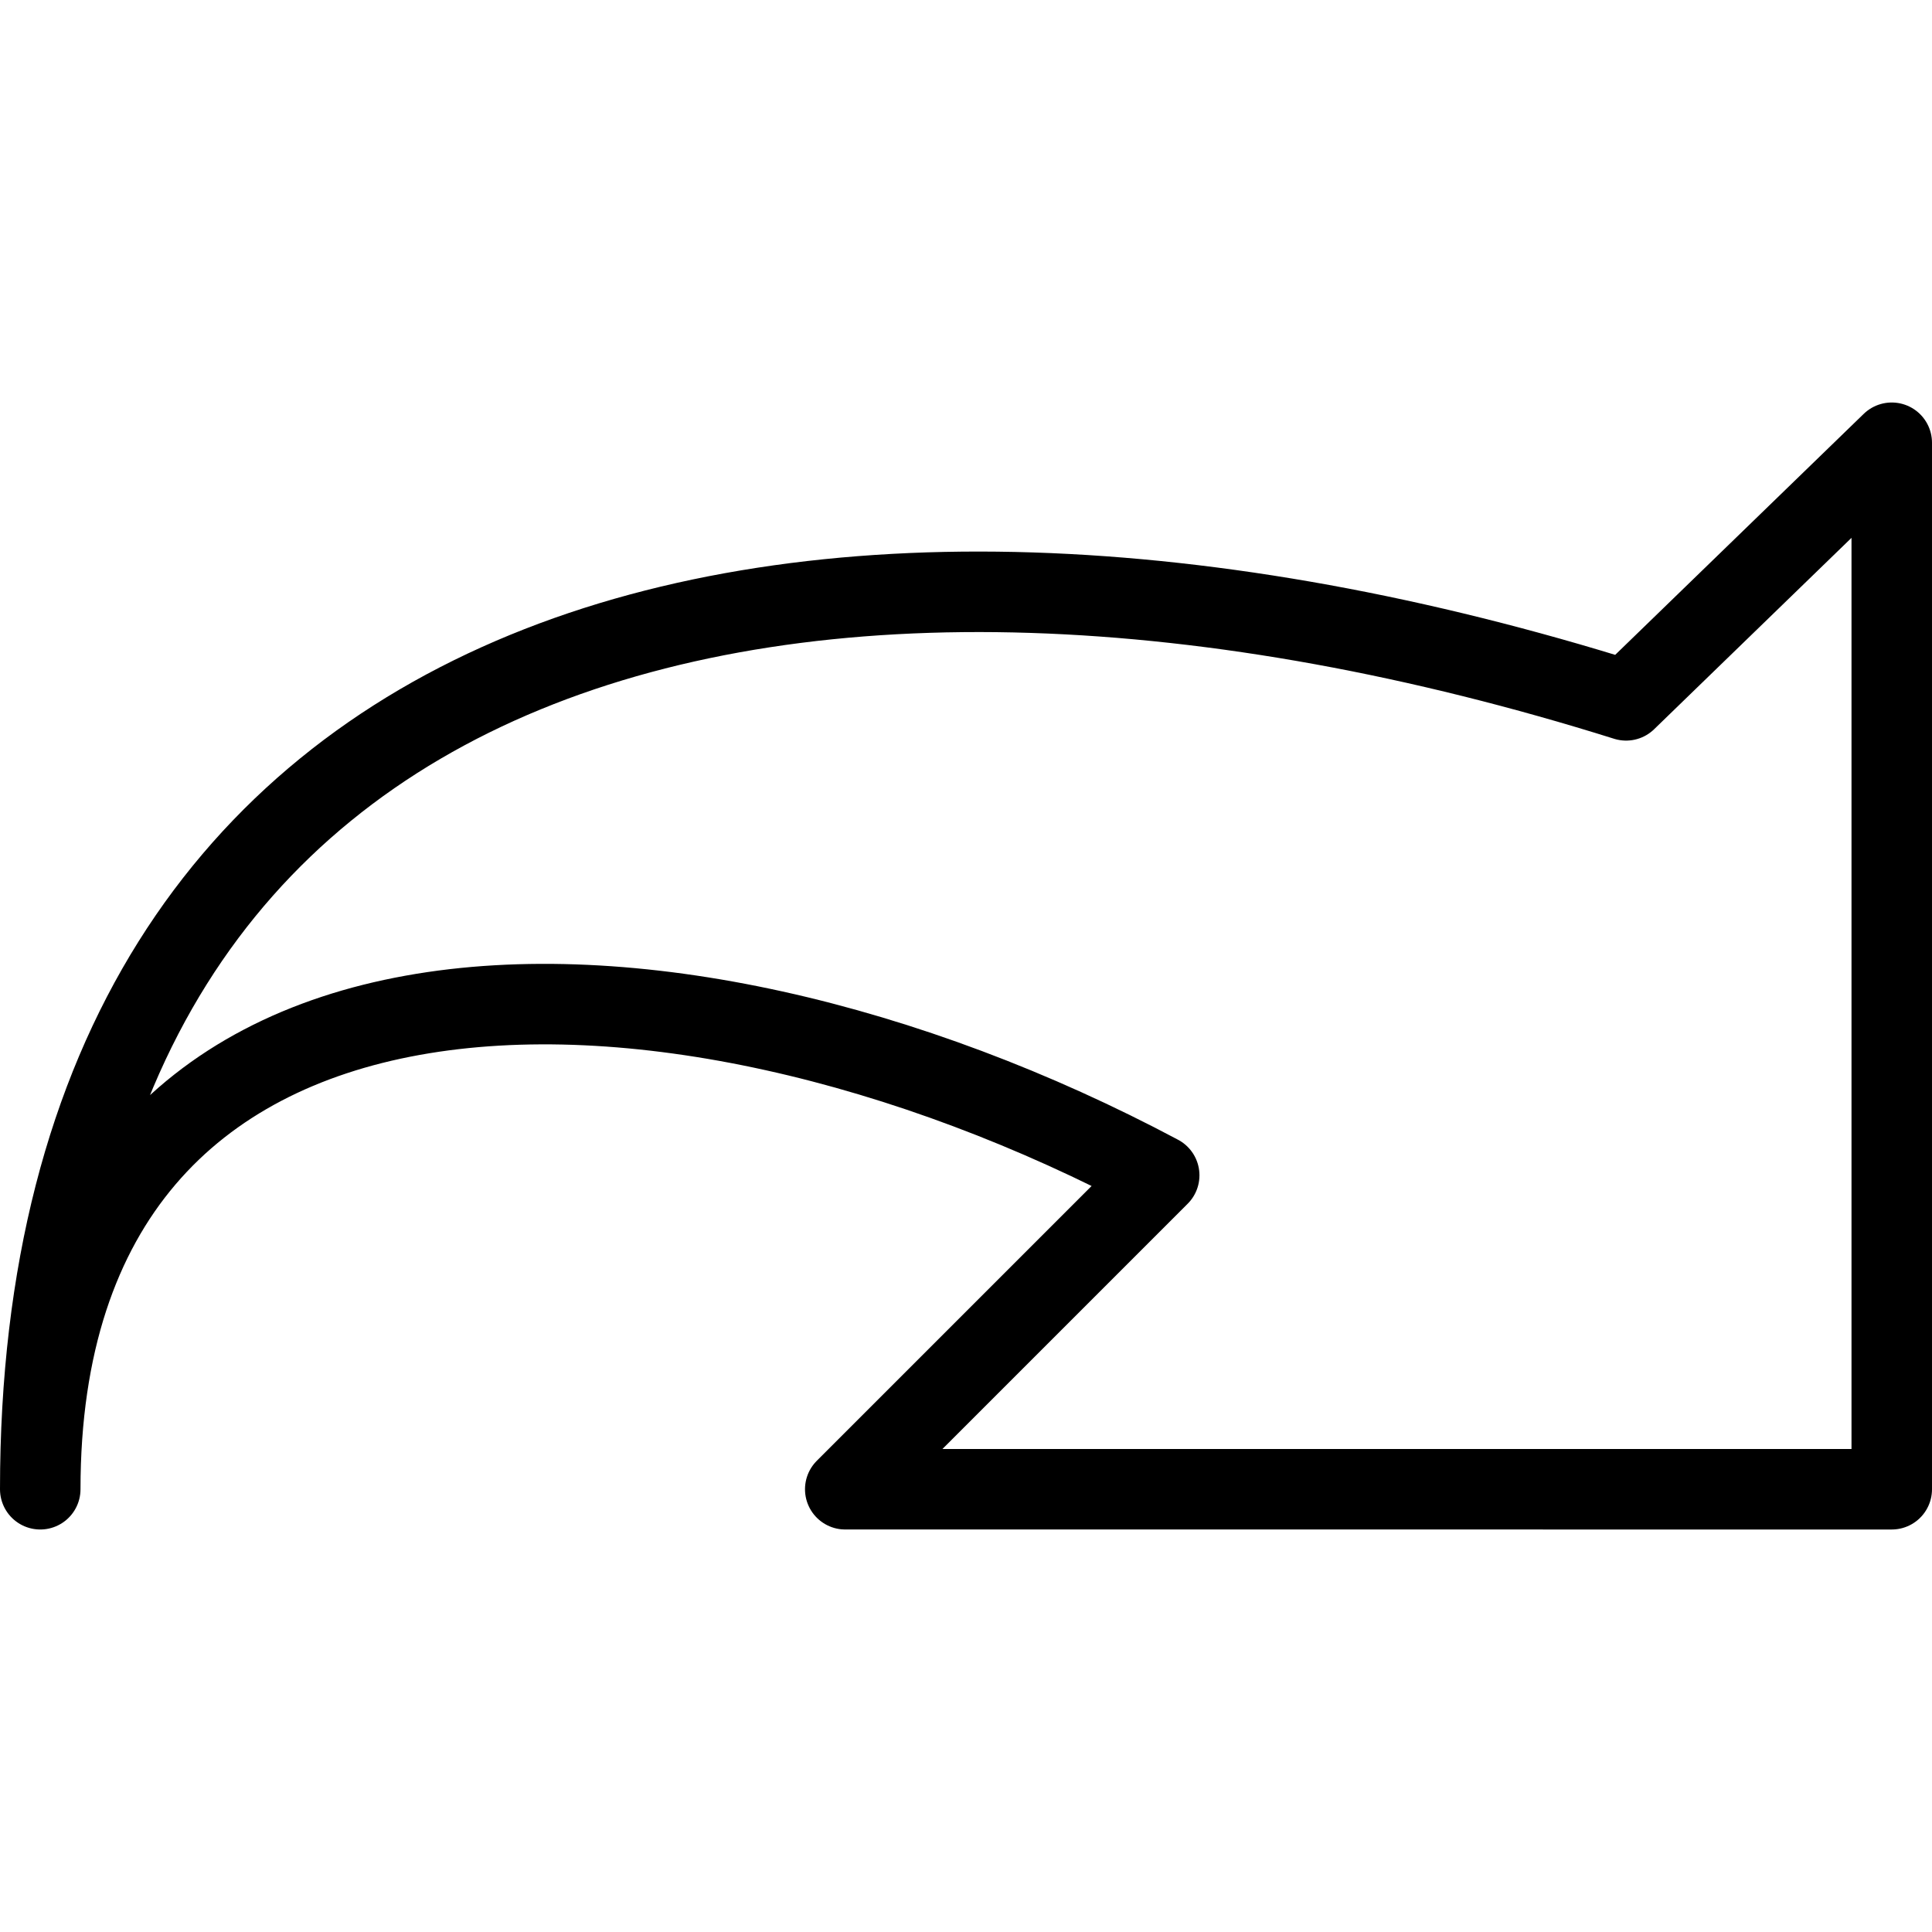 <?xml version="1.0" encoding="utf-8"?>
<!-- Generator: Adobe Illustrator 19.2.0, SVG Export Plug-In . SVG Version: 6.00 Build 0)  -->
<svg version="1.1" id="Layer_1" xmlns="http://www.w3.org/2000/svg" xmlns:xlink="http://www.w3.org/1999/xlink" x="0px" y="0px"
	 viewBox="0 0 24 24" style="enable-background:new 0 0 24 24;" xml:space="preserve">
<style type="text/css">
	.st0{display:none;}
	.st1{display:inline;}
	.st2{fill:none;stroke:#000000;stroke-linecap:round;stroke-linejoin:round;stroke-miterlimit:10;}
</style>
<g id="Filled_Icons" class="st0">
	<path class="st1" d="M23.7,5c-0.2-0.1-0.4,0-0.5,0.1l-3,3c-2.8-0.9-5.5-1.3-8-1.3c-7.7,0-12.1,4.2-12.1,11.6c0,0.3,0.2,0.5,0.5,0.5
		h0c0.3,0,0.5-0.2,0.5-0.5c0-4.8,3.6-5.5,5.8-5.5c2.1,0,4.5,0.6,6.8,1.8l-3.5,3.4C10,18.3,10,18.5,10,18.7c0.1,0.2,0.3,0.3,0.5,0.3
		h13c0.3,0,0.5-0.2,0.5-0.5v-13C24,5.3,23.9,5.1,23.7,5z"/>
</g>
<g id="Outline_Icons">
	<g>
		<path class="st2" d="M10.5,18.5l3.9-3.9c-6.2-3.3-13.9-3.3-13.9,3.9c0-10.8,9.5-13,19.7-9.8l3.3-3.2v13H10.5z"/>
	</g>
</g>
</svg>
